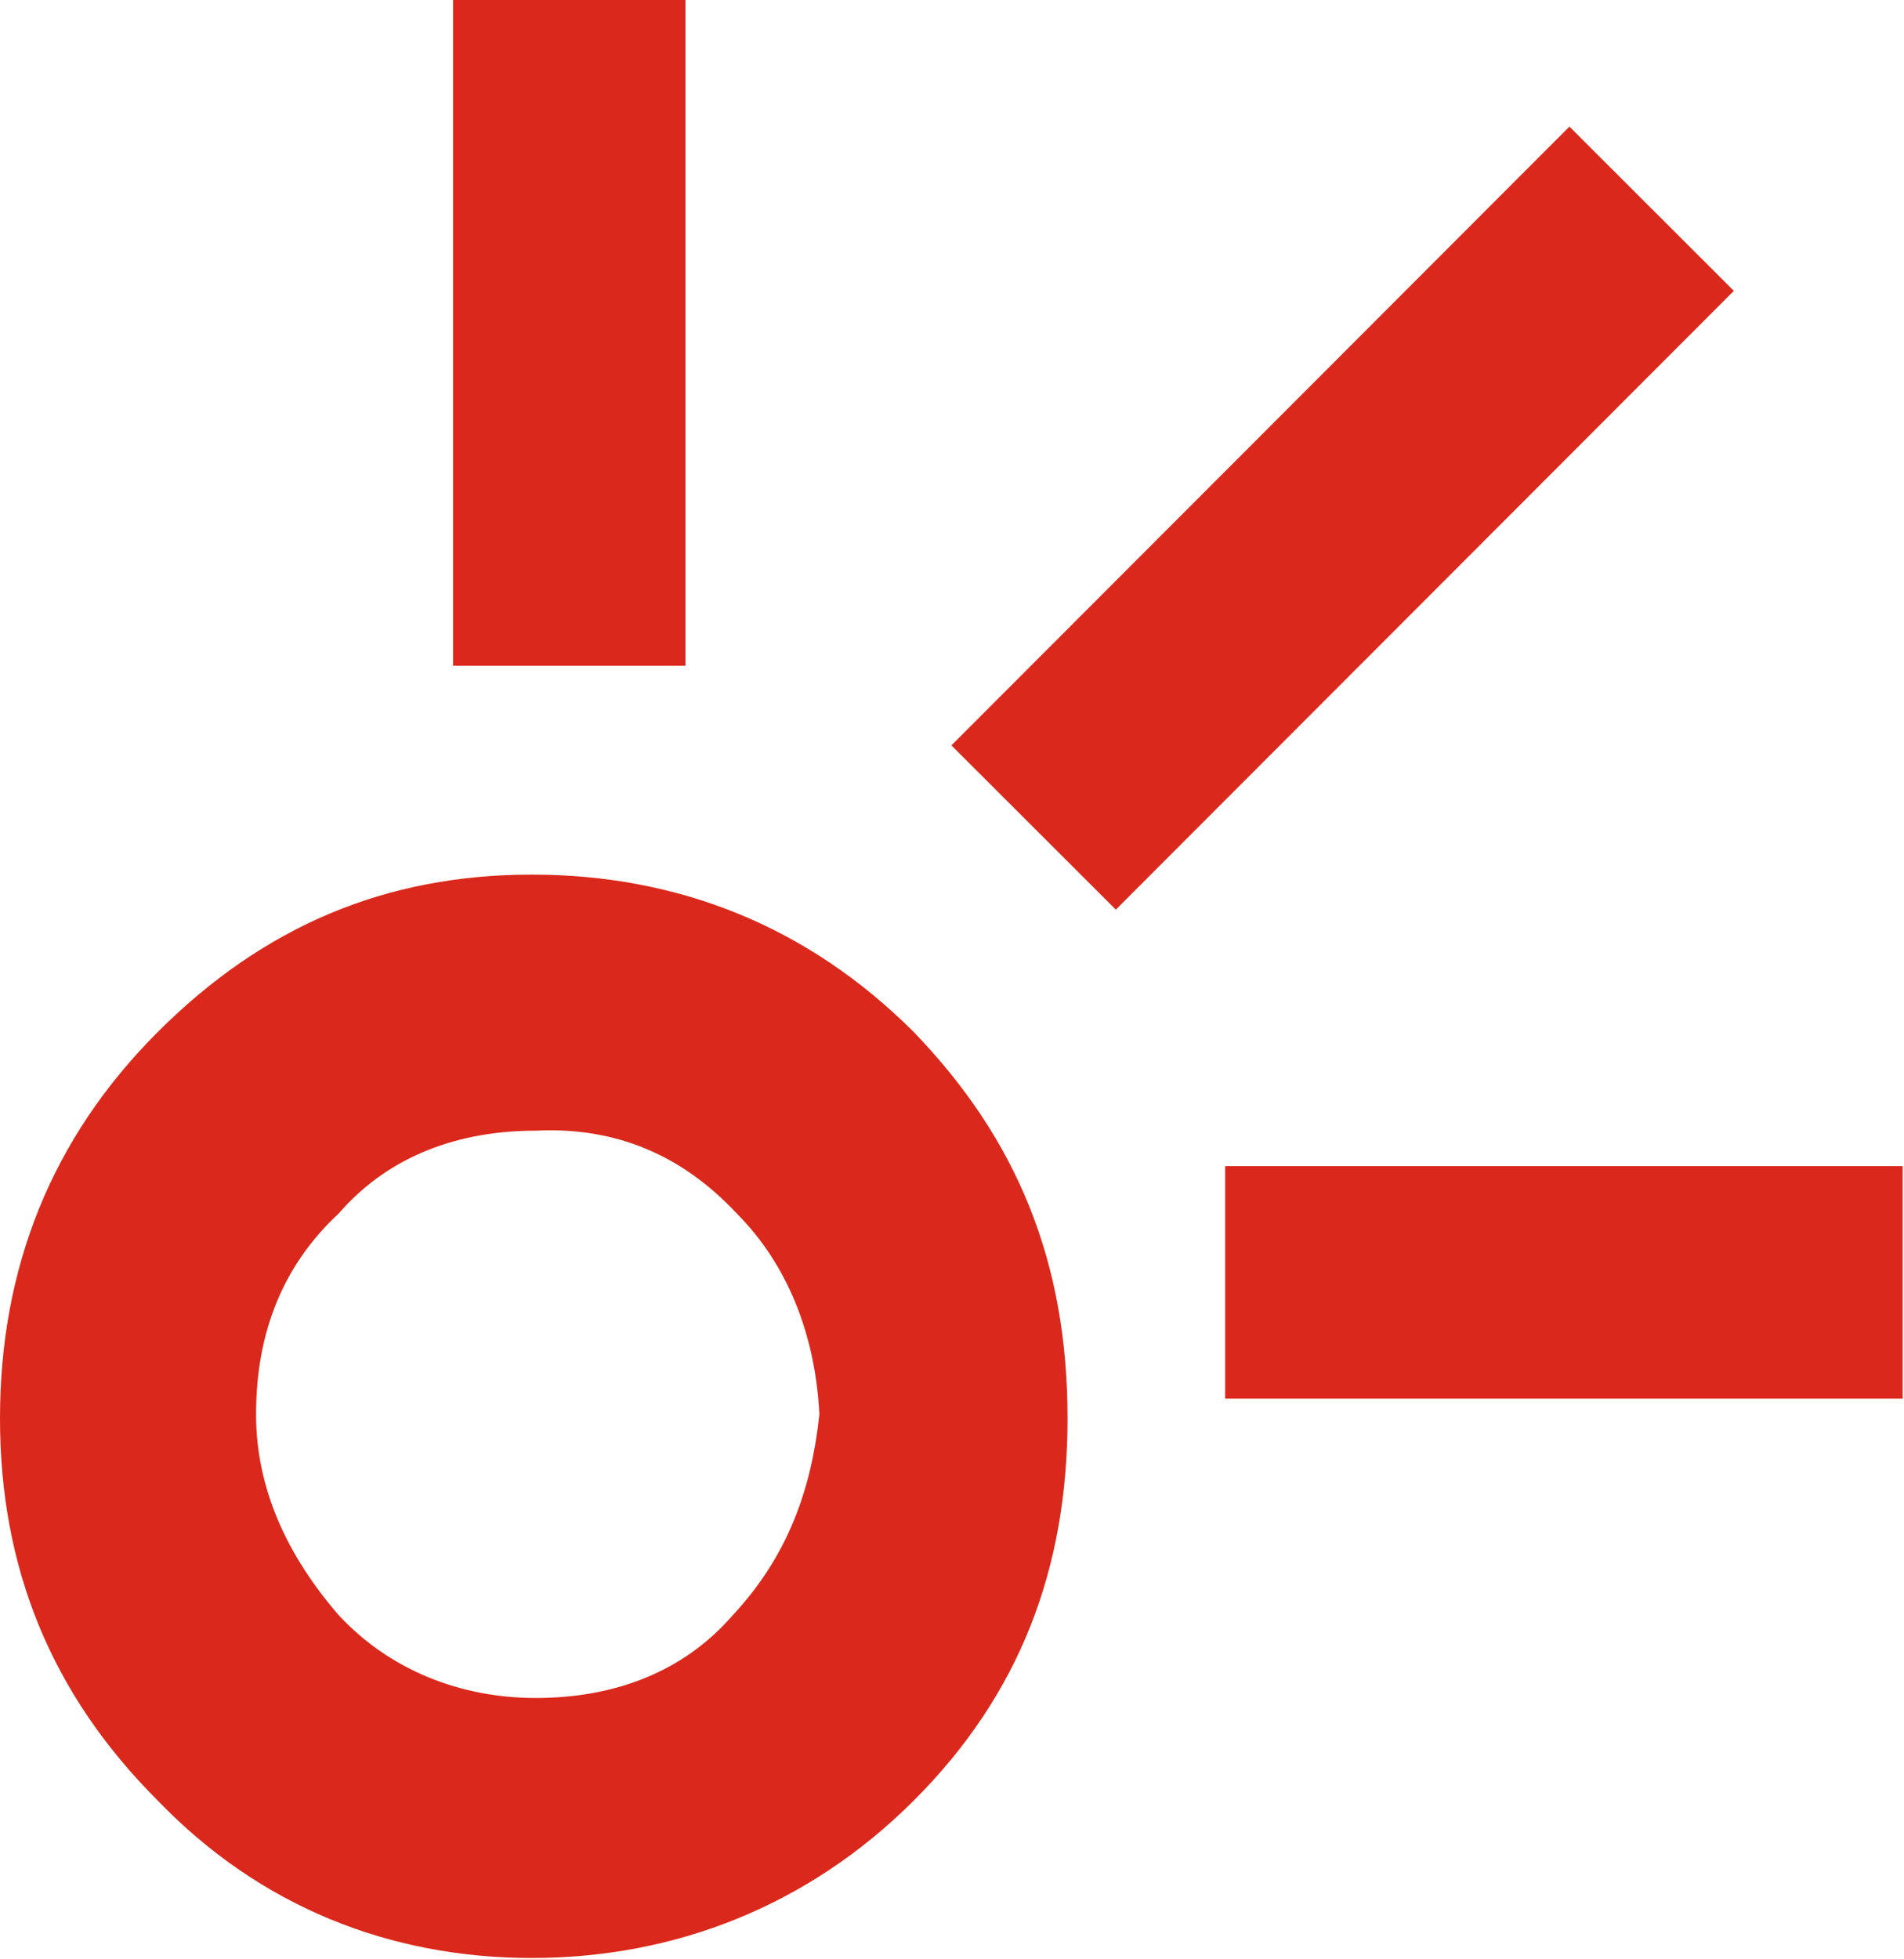 <svg width="696" height="716" viewBox="0 0 696 716" fill="none" xmlns="http://www.w3.org/2000/svg">
<path d="M334.08 377.28C295.2 338.4 247.68 319.68 194.4 319.68C141.12 319.68 96.48 338.4 57.6 377.28C18.72 416.16 0 463.68 0 518.4C0 573.12 18.72 619.2 57.6 658.08C95.04 696.96 142.56 715.68 194.4 715.68C246.24 715.68 295.2 696.96 334.08 658.08C372.96 619.2 390.24 573.12 390.24 518.4C390.24 460.8 371.52 416.16 334.08 377.28ZM267.84 590.4C249.12 612 223.2 620.64 195.84 620.64C168.48 620.64 142.56 610.56 123.84 590.4C105.12 568.8 93.6 544.32 93.6 516.96C93.6 486.72 103.68 462.24 123.84 443.52C142.56 421.92 168.48 413.28 195.84 413.28C224.64 411.84 249.12 421.92 269.28 443.52C288 462.24 298.08 488.16 299.52 516.96C296.64 544.32 288 568.8 267.84 590.4Z" fill="#DA291C"/>
<path d="M573.698 46.277L347.78 272.451L407.889 332.492L633.807 106.318L573.698 46.277Z" fill="#DA291C"/>
<path d="M250.56 0H165.6V243.36H250.56V0Z" fill="#DA291C"/>
<path d="M695.52 426.24H447.84V511.2H695.52V426.24Z" fill="#DA291C"/>
</svg>
